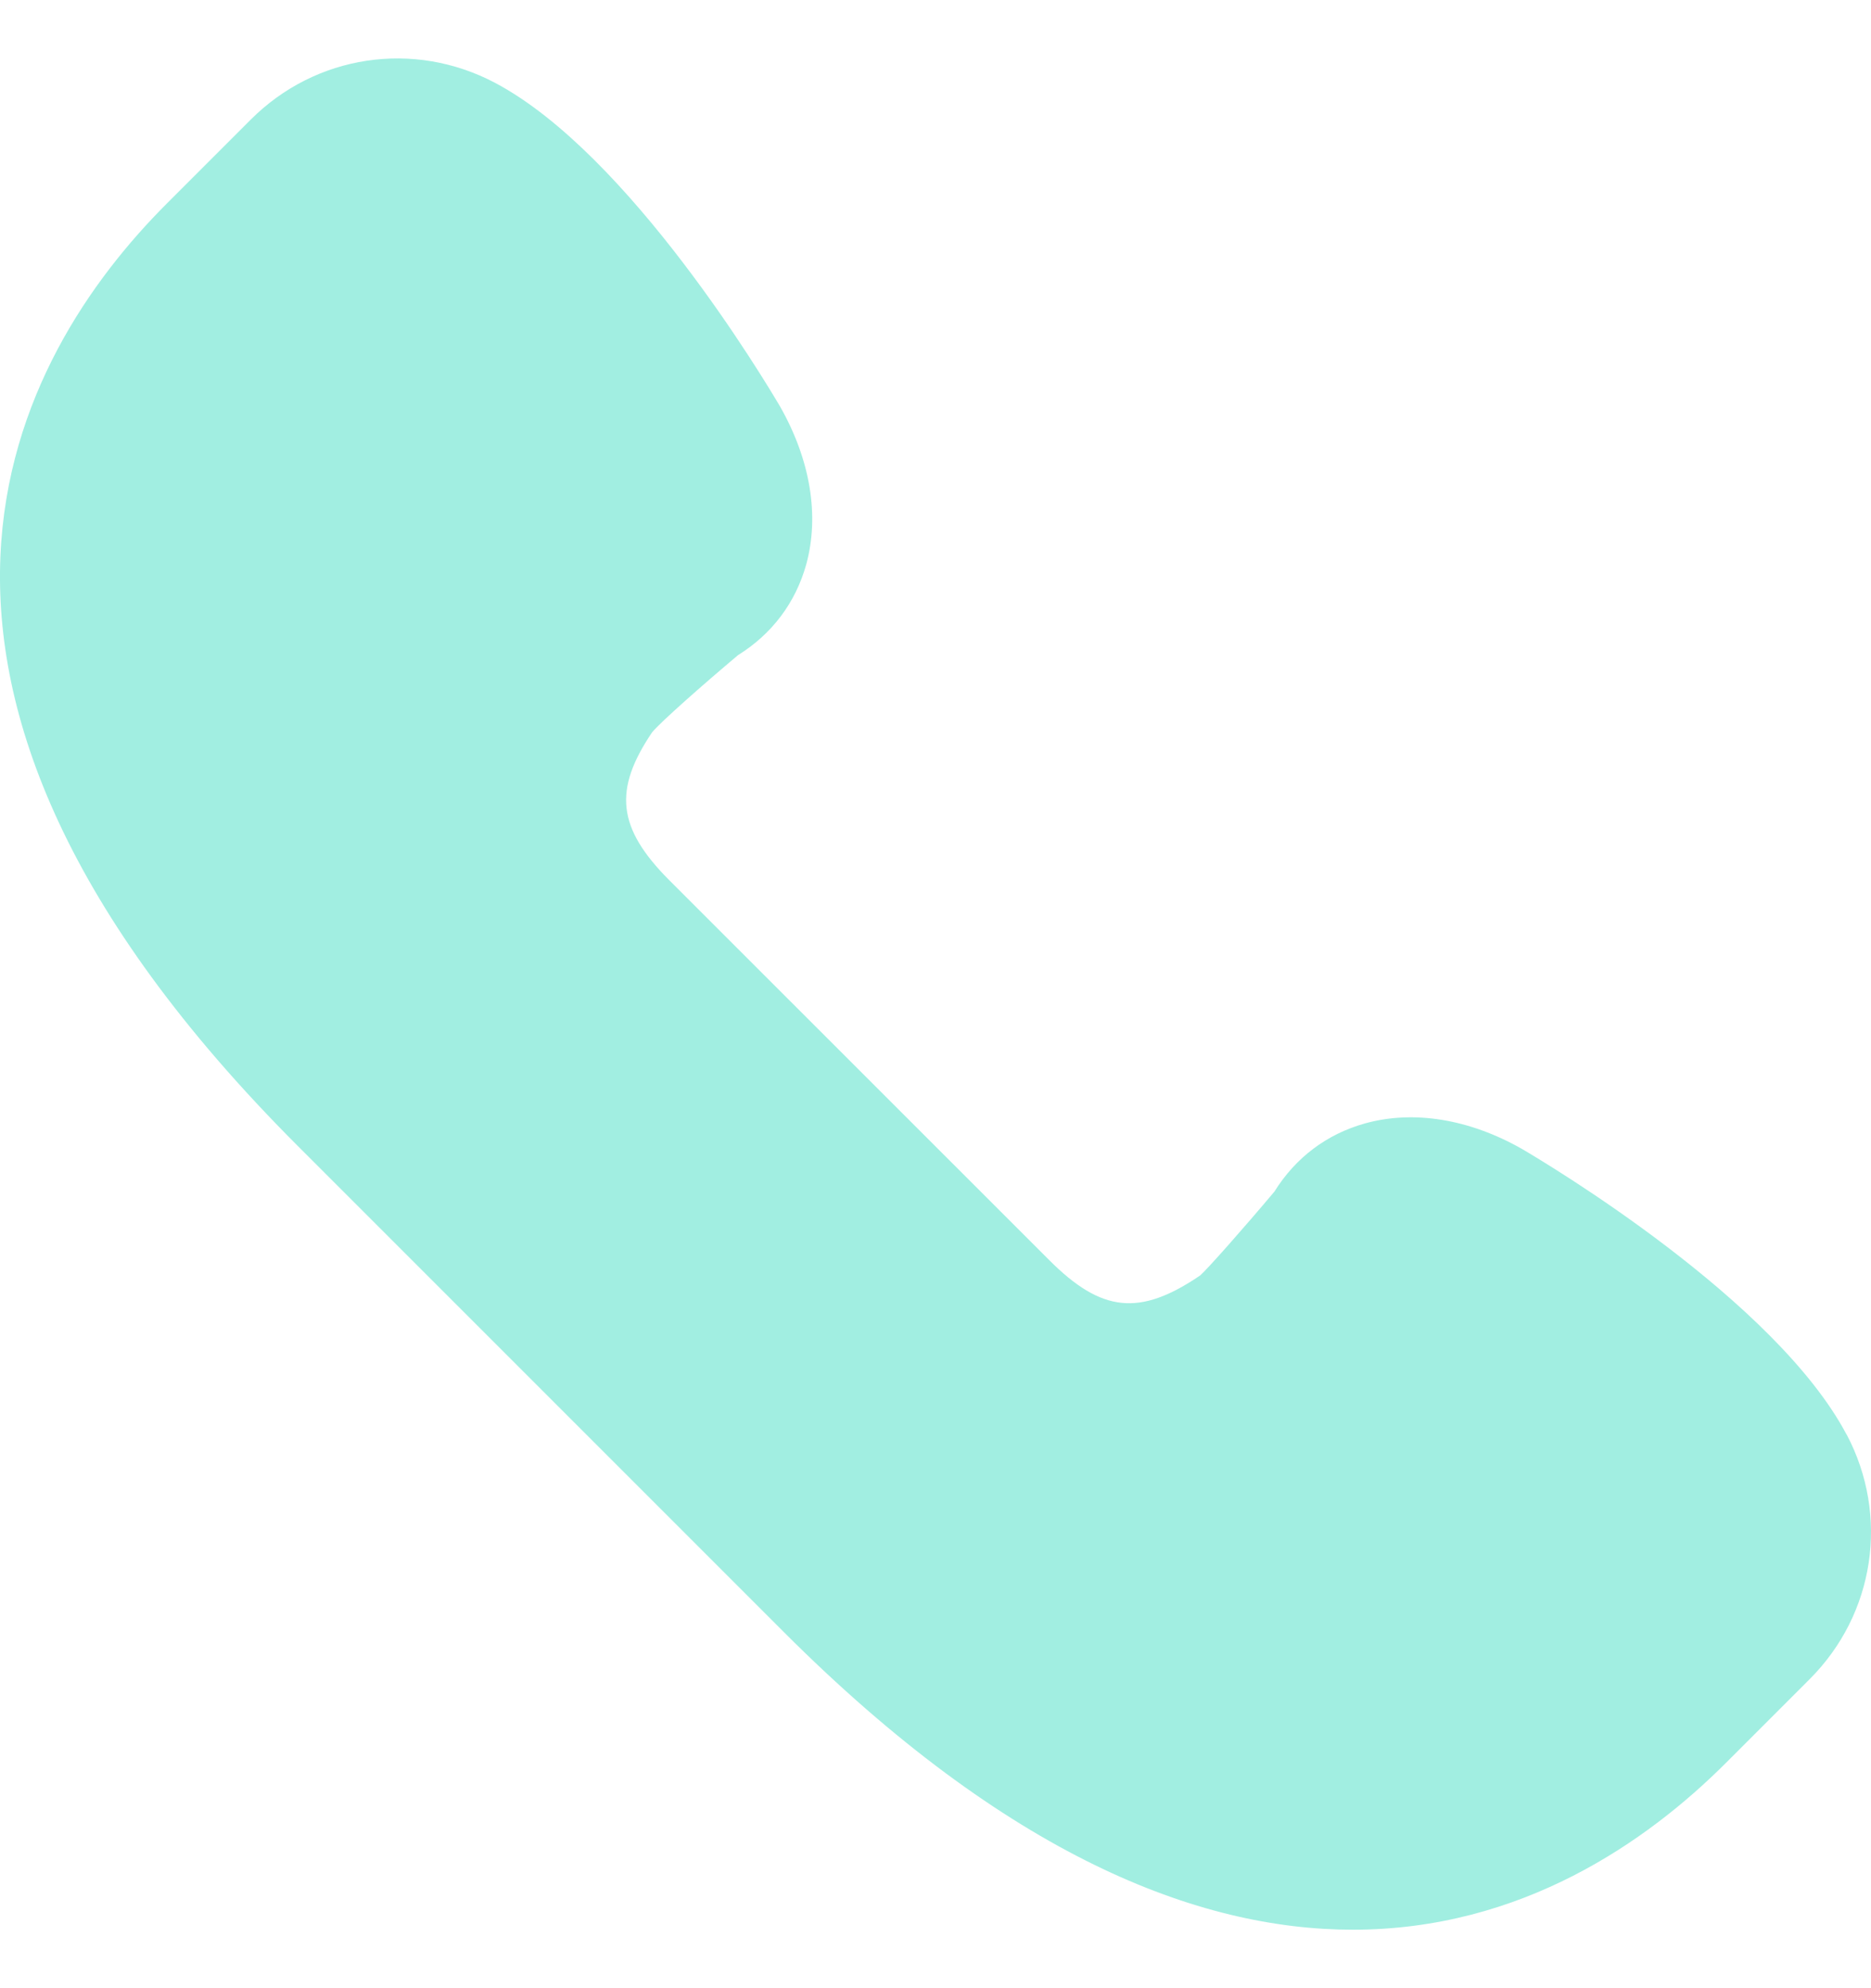 <svg width="16" height="17" viewBox="0 0 16 17" fill="none" xmlns="http://www.w3.org/2000/svg">
<path d="M15.792 12.266H15.791C15.184 11.118 13.243 9.958 13.017 9.825C12.566 9.568 12.088 9.49 11.672 9.606C11.347 9.697 11.08 9.897 10.898 10.189C10.644 10.491 10.33 10.847 10.263 10.906C9.746 11.257 9.42 11.223 8.972 10.774L5.725 7.528C5.277 7.079 5.244 6.754 5.577 6.261C5.652 6.171 6.009 5.856 6.311 5.602C6.603 5.42 6.803 5.153 6.894 4.828C7.009 4.411 6.931 3.934 6.671 3.476C6.542 3.257 5.382 1.316 4.233 0.708C3.538 0.341 2.699 0.467 2.144 1.023L1.427 1.74C0.131 3.035 -1.446 5.805 2.546 9.798L6.702 13.954C8.614 15.866 10.245 16.5 11.569 16.5C13.009 16.5 14.085 15.748 14.76 15.073L15.476 14.357C16.032 13.801 16.159 12.961 15.792 12.266Z" fill="#A1EEE1"/>
</svg>
